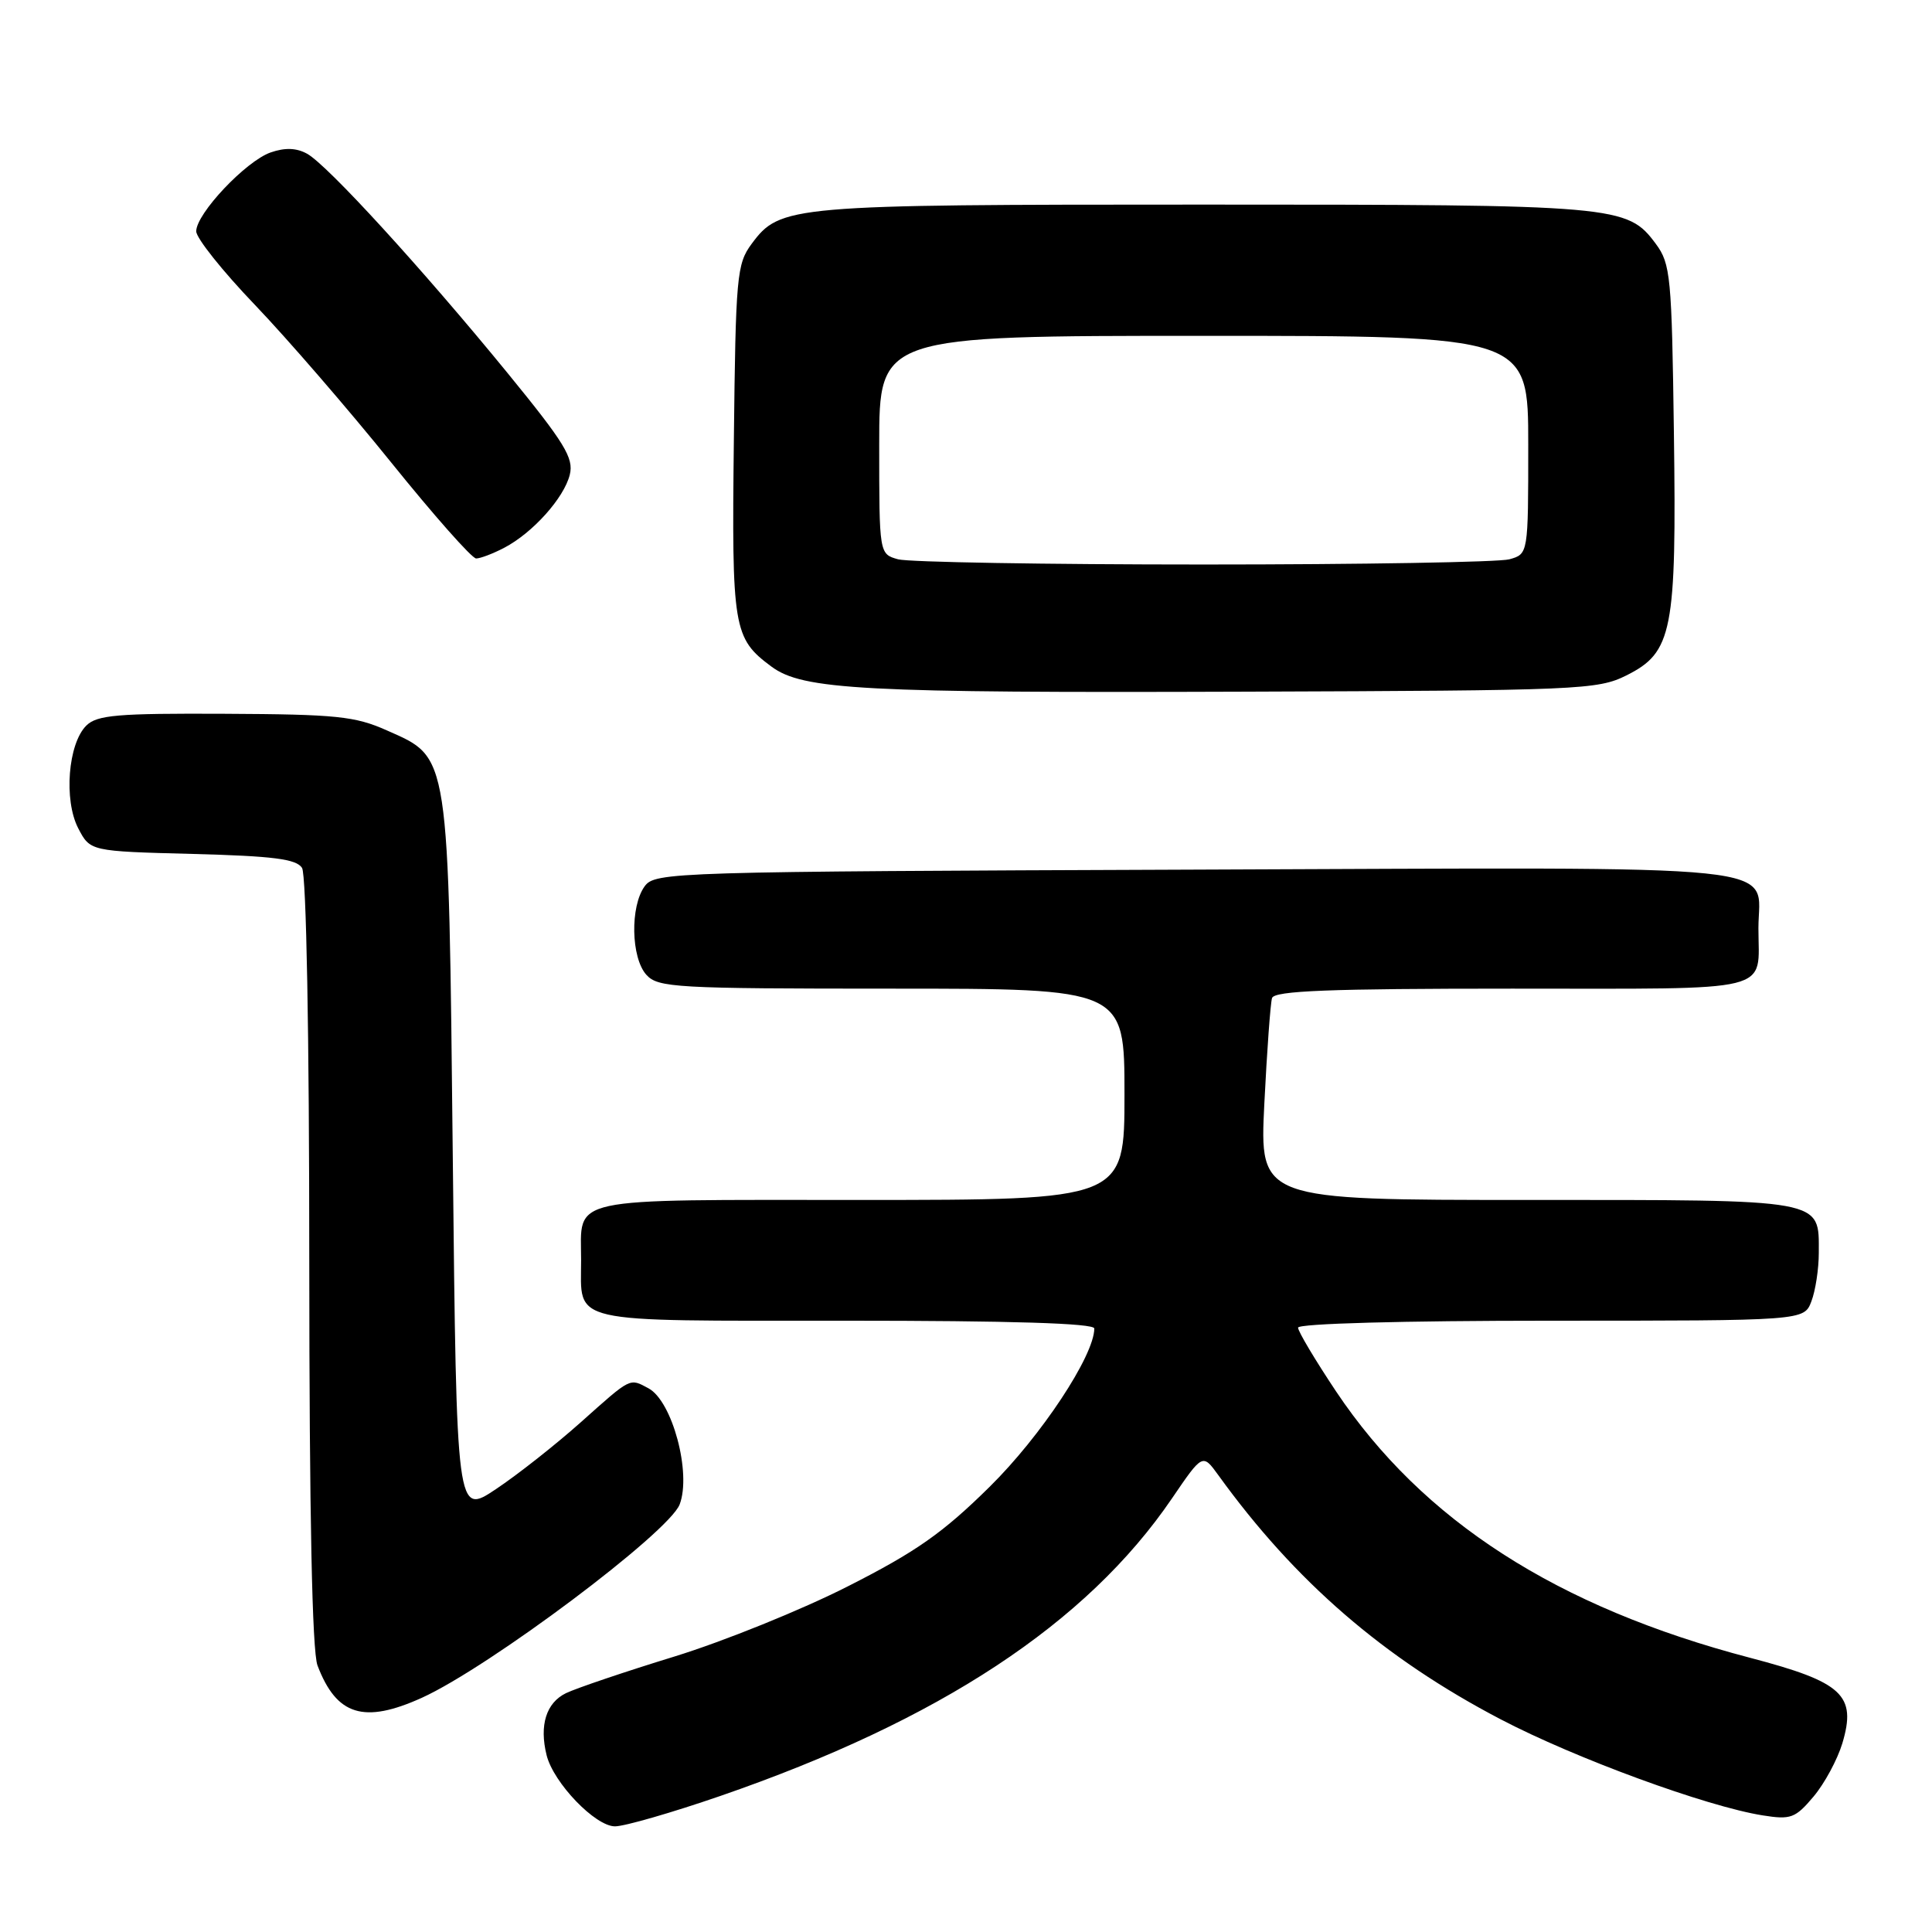 <?xml version="1.0" encoding="UTF-8" standalone="no"?>
<!DOCTYPE svg PUBLIC "-//W3C//DTD SVG 1.1//EN" "http://www.w3.org/Graphics/SVG/1.1/DTD/svg11.dtd" >
<svg xmlns="http://www.w3.org/2000/svg" xmlns:xlink="http://www.w3.org/1999/xlink" version="1.1" viewBox="0 0 256 256">
 <g >
 <path fill="currentColor"
d=" M 95.43 237.98 C 124.51 227.95 144.00 215.12 155.29 198.55 C 159.35 192.59 159.35 192.59 161.43 195.46 C 171.60 209.55 183.37 219.73 198.85 227.82 C 208.73 232.99 226.14 239.37 233.58 240.55 C 237.29 241.14 237.89 240.92 240.30 238.06 C 241.76 236.33 243.47 233.15 244.12 231.00 C 246.03 224.61 244.18 222.89 231.91 219.67 C 206.30 212.96 188.50 201.51 177.03 184.36 C 174.27 180.22 172.00 176.42 172.00 175.92 C 172.00 175.38 185.89 175.00 205.52 175.00 C 239.05 175.00 239.05 175.00 240.02 172.43 C 240.56 171.02 241.00 168.13 241.00 166.01 C 241.00 158.80 242.08 159.00 202.38 159.00 C 166.90 159.00 166.90 159.00 167.53 146.25 C 167.88 139.24 168.34 132.94 168.55 132.25 C 168.85 131.28 176.10 131.00 200.36 131.00 C 235.68 131.00 233.00 131.66 233.00 122.99 C 233.00 114.29 239.15 114.93 158.33 115.23 C 88.88 115.49 86.80 115.56 85.42 117.44 C 83.48 120.10 83.61 126.91 85.65 129.17 C 87.19 130.87 89.54 131.00 118.15 131.00 C 149.00 131.00 149.00 131.00 149.00 145.00 C 149.00 159.00 149.00 159.00 114.04 159.00 C 74.56 159.00 77.00 158.47 77.00 167.00 C 77.00 175.50 74.82 175.00 112.04 175.00 C 133.95 175.00 145.00 175.34 145.00 176.03 C 145.00 179.62 137.95 190.29 131.12 197.02 C 124.95 203.11 121.38 205.62 112.36 210.19 C 106.23 213.31 95.88 217.49 89.36 219.50 C 82.84 221.50 76.38 223.69 75.00 224.35 C 72.37 225.63 71.44 228.61 72.43 232.58 C 73.35 236.25 78.88 242.00 81.49 242.00 C 82.75 242.00 89.02 240.19 95.43 237.98 Z  M 55.89 224.97 C 64.83 220.91 88.65 203.05 90.06 199.34 C 91.64 195.18 89.08 185.65 85.93 183.96 C 83.39 182.60 83.69 182.45 77.00 188.42 C 73.65 191.41 68.58 195.41 65.71 197.32 C 60.50 200.80 60.50 200.80 60.00 153.65 C 59.42 99.31 59.61 100.49 51.28 96.79 C 47.05 94.90 44.58 94.65 29.79 94.58 C 15.55 94.51 12.85 94.74 11.43 96.15 C 9.02 98.55 8.43 106.00 10.36 109.74 C 11.95 112.80 11.95 112.80 25.51 113.15 C 36.20 113.43 39.27 113.82 40.02 115.00 C 40.59 115.89 40.98 137.02 40.98 167.18 C 40.99 200.72 41.36 218.82 42.07 220.68 C 44.59 227.32 48.22 228.44 55.89 224.97 Z  M 215.50 89.50 C 221.62 86.44 222.16 83.68 221.80 57.33 C 221.52 36.63 221.36 34.95 219.41 32.32 C 215.62 27.21 214.45 27.11 159.50 27.11 C 104.55 27.11 103.38 27.21 99.59 32.32 C 97.63 34.97 97.48 36.58 97.24 58.32 C 96.95 83.30 97.16 84.57 102.21 88.32 C 106.37 91.41 114.26 91.83 165.00 91.65 C 209.28 91.50 211.69 91.40 215.50 89.50 Z  M 66.80 72.59 C 70.58 70.62 74.74 65.98 75.50 62.90 C 76.05 60.69 74.82 58.69 67.23 49.40 C 56.00 35.66 43.37 21.84 40.69 20.37 C 39.28 19.59 37.76 19.54 35.86 20.20 C 32.57 21.35 26.00 28.31 26.00 30.65 C 26.00 31.55 29.50 35.94 33.77 40.39 C 38.04 44.85 46.16 54.24 51.81 61.25 C 57.46 68.26 62.53 74.00 63.09 74.00 C 63.64 74.00 65.31 73.37 66.80 72.59 Z  M 119.00 74.11 C 116.50 73.41 116.50 73.41 116.50 58.95 C 116.50 44.50 116.50 44.50 159.50 44.50 C 202.50 44.50 202.50 44.50 202.50 58.95 C 202.50 73.41 202.50 73.41 200.00 74.11 C 198.62 74.49 180.40 74.80 159.50 74.80 C 138.60 74.80 120.38 74.49 119.00 74.11 Z "/>
</g>
</svg>